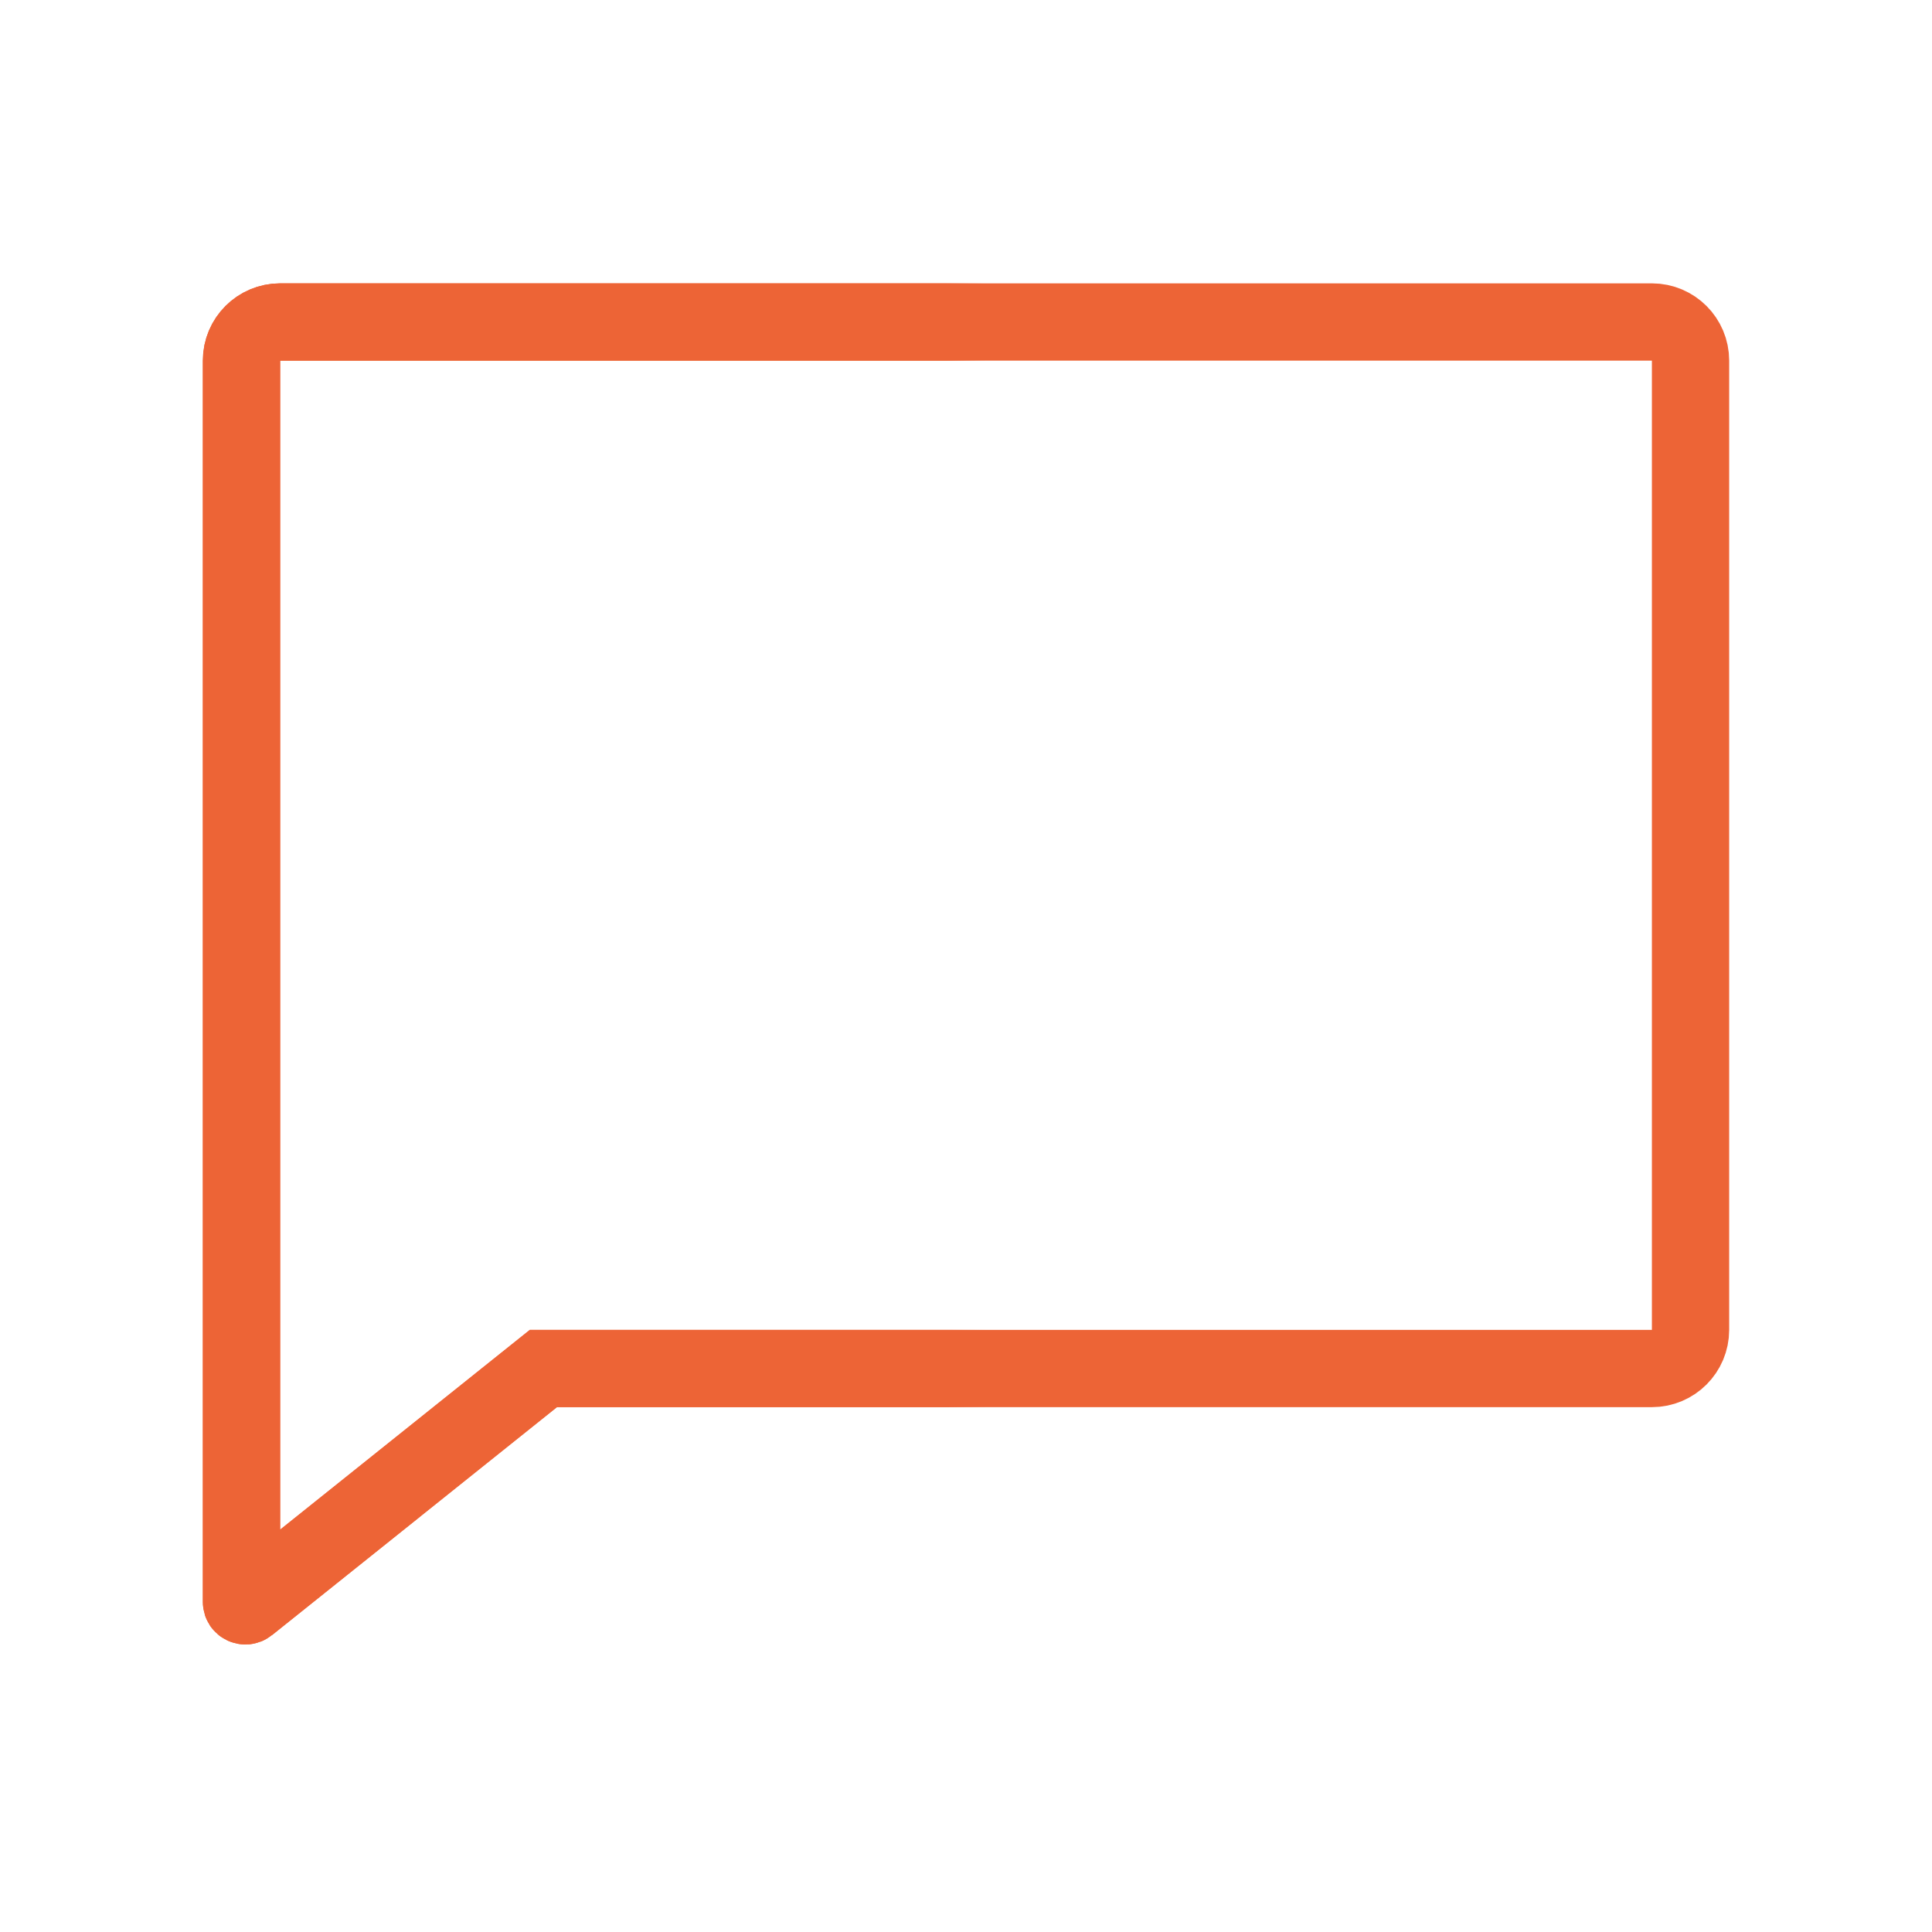 <?xml version="1.0" encoding="UTF-8"?> <svg xmlns="http://www.w3.org/2000/svg" width="50" height="50" viewBox="0 0 50 50" fill="none"><path d="M42.751 8.333H7.25C6.698 8.333 6.25 8.781 6.25 9.333V33.333V41.459C6.25 41.542 6.347 41.589 6.413 41.537L14.063 35.417H42.751C43.303 35.417 43.751 34.969 43.751 34.417V9.333C43.751 8.781 43.303 8.333 42.751 8.333Z" stroke="#ED6436" stroke-width="2"></path><mask id="mask0" maskUnits="userSpaceOnUse" x="2" y="2" width="24" height="46"><rect width="22.917" height="45.833" transform="matrix(-1 0 0 1 25 2.083)" fill="black"></rect></mask><g mask="url(#mask0)"><path d="M42.751 8.333H7.25C6.698 8.333 6.25 8.781 6.25 9.333V33.333V41.459C6.25 41.542 6.347 41.589 6.413 41.537L14.063 35.417H42.751C43.303 35.417 43.751 34.969 43.751 34.417V9.333C43.751 8.781 43.303 8.333 42.751 8.333Z" stroke="#ED6436" stroke-width="2"></path></g></svg> 